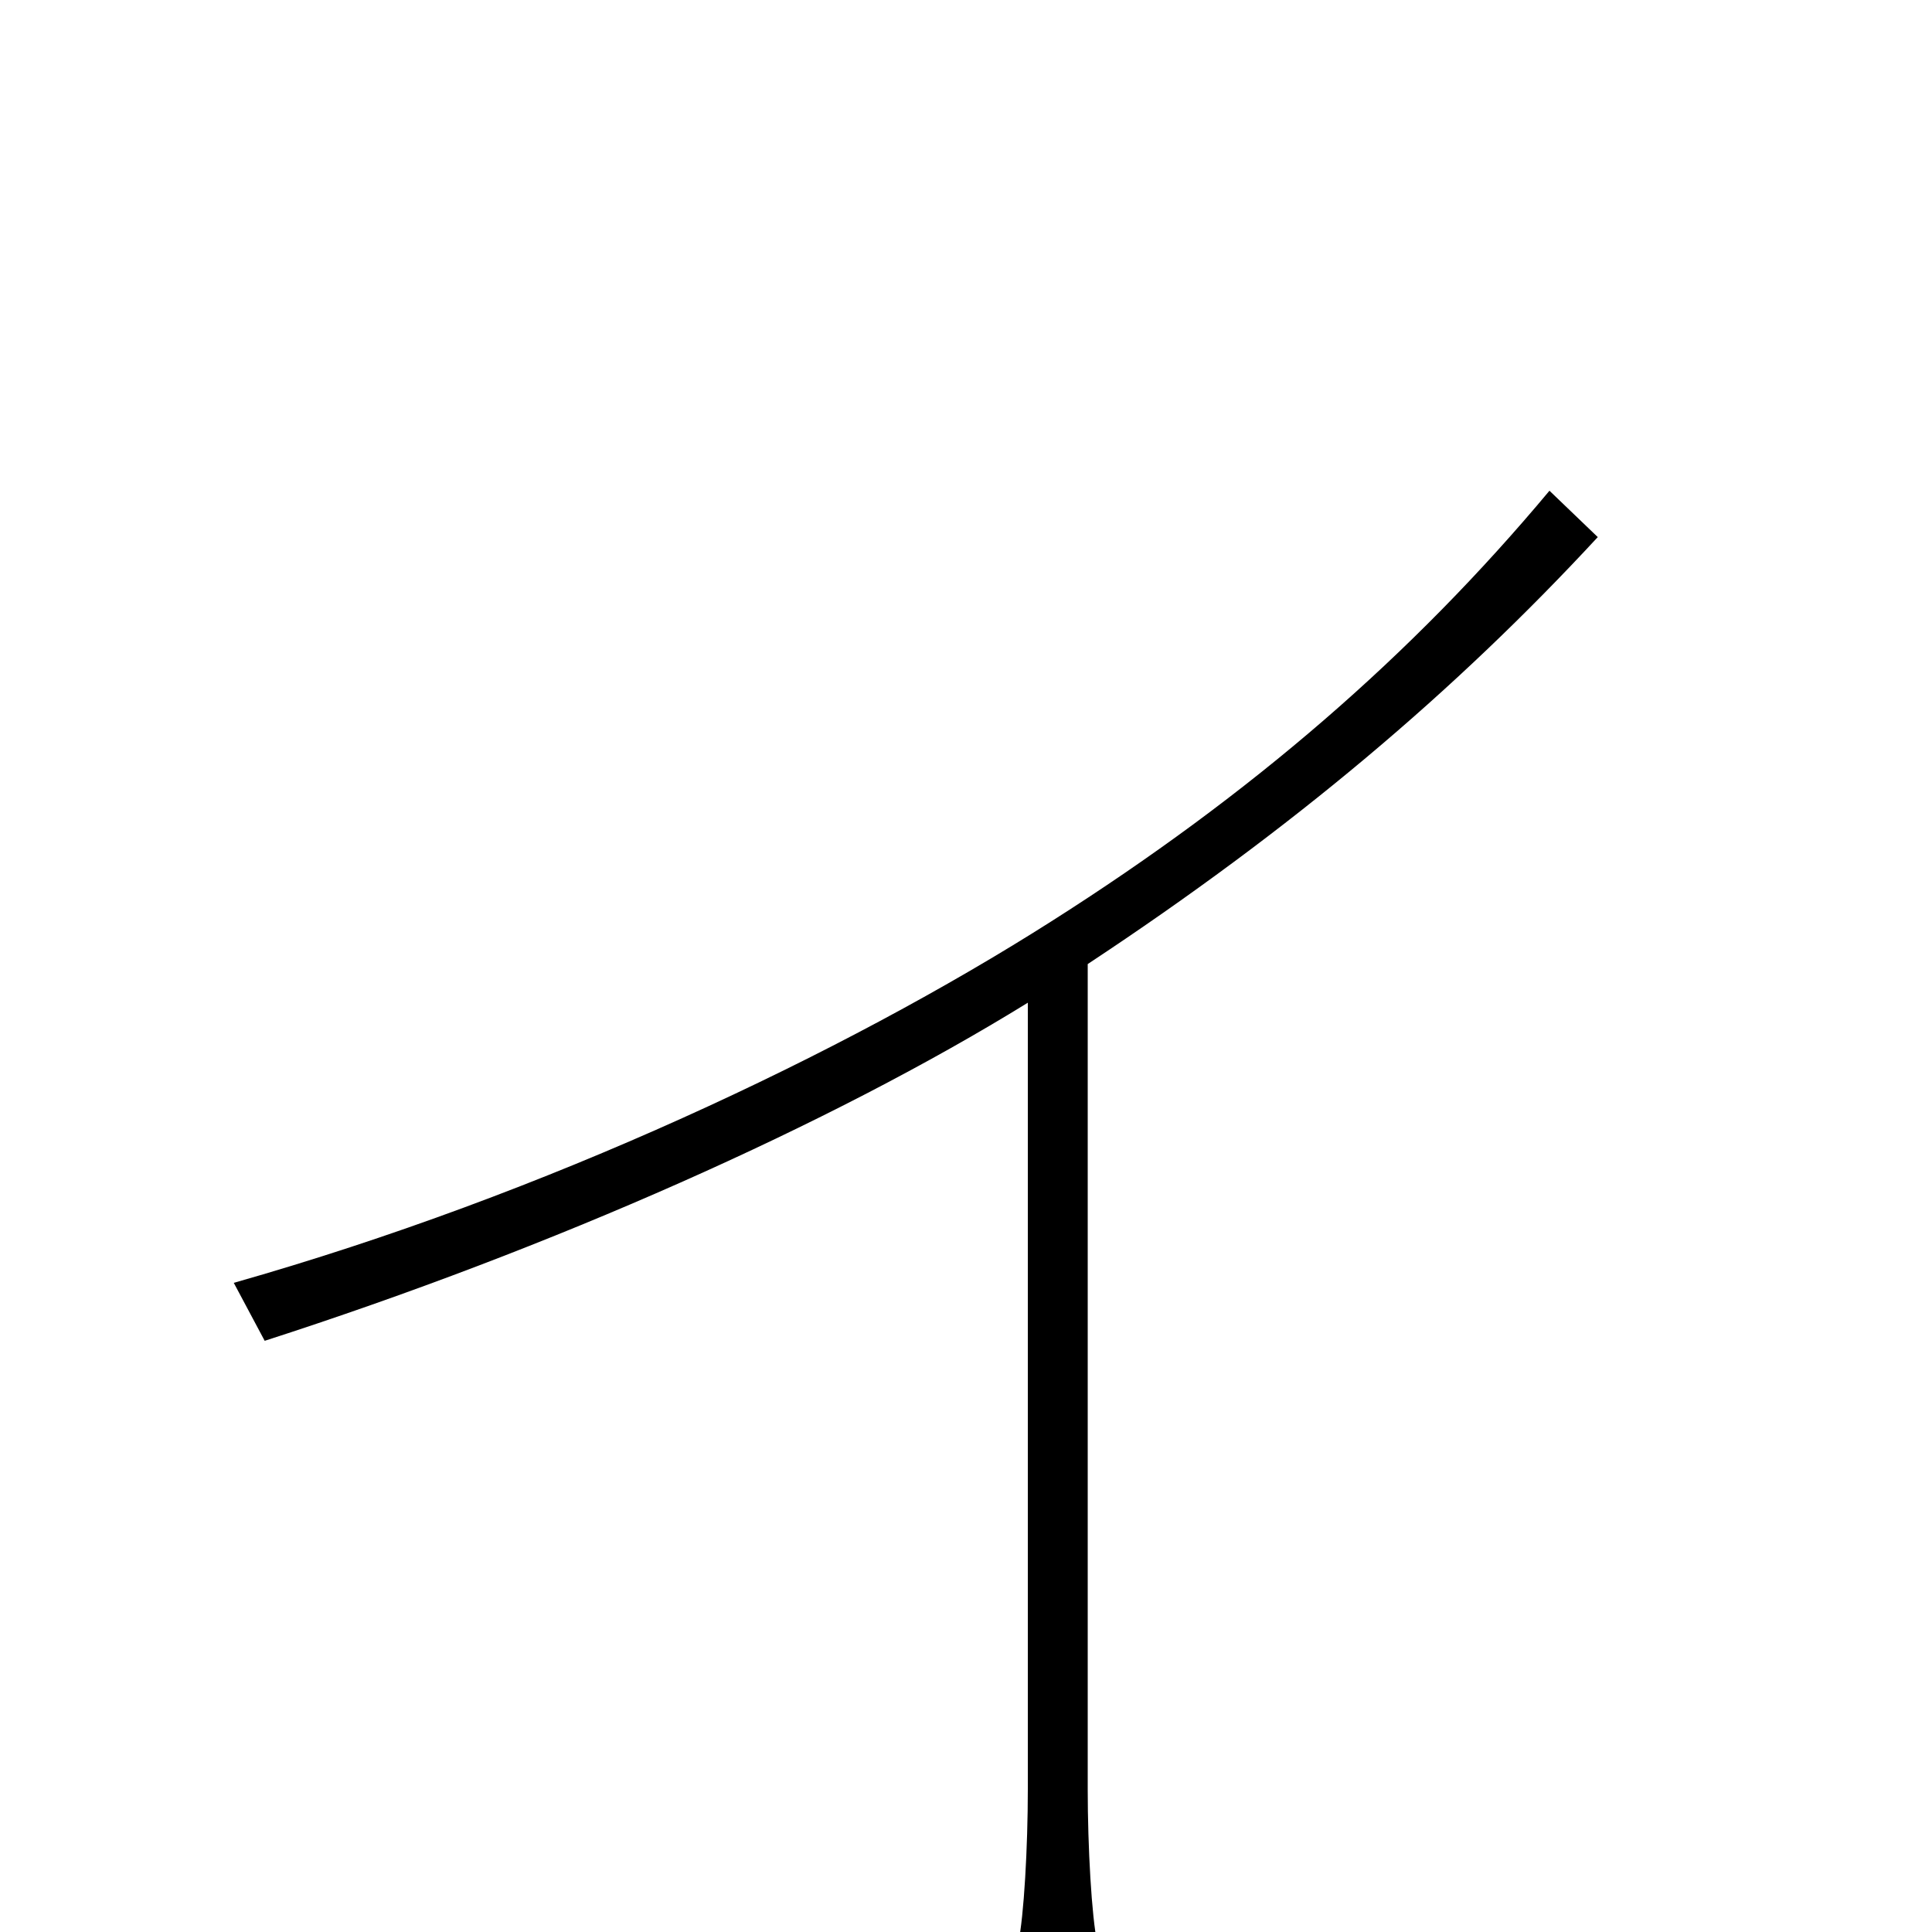 <svg xmlns="http://www.w3.org/2000/svg" viewBox="0 -1000 1000 1000">
	<path fill="#000000" d="M121 -336L137 -306C286 -354 430 -418 532 -481V-74C532 -44 530 -8 527 6H568C565 -8 563 -44 563 -74V-501C669 -571 753 -642 827 -722L802 -746C731 -661 648 -589 544 -523C437 -455 283 -382 121 -336Z"/>
</svg>